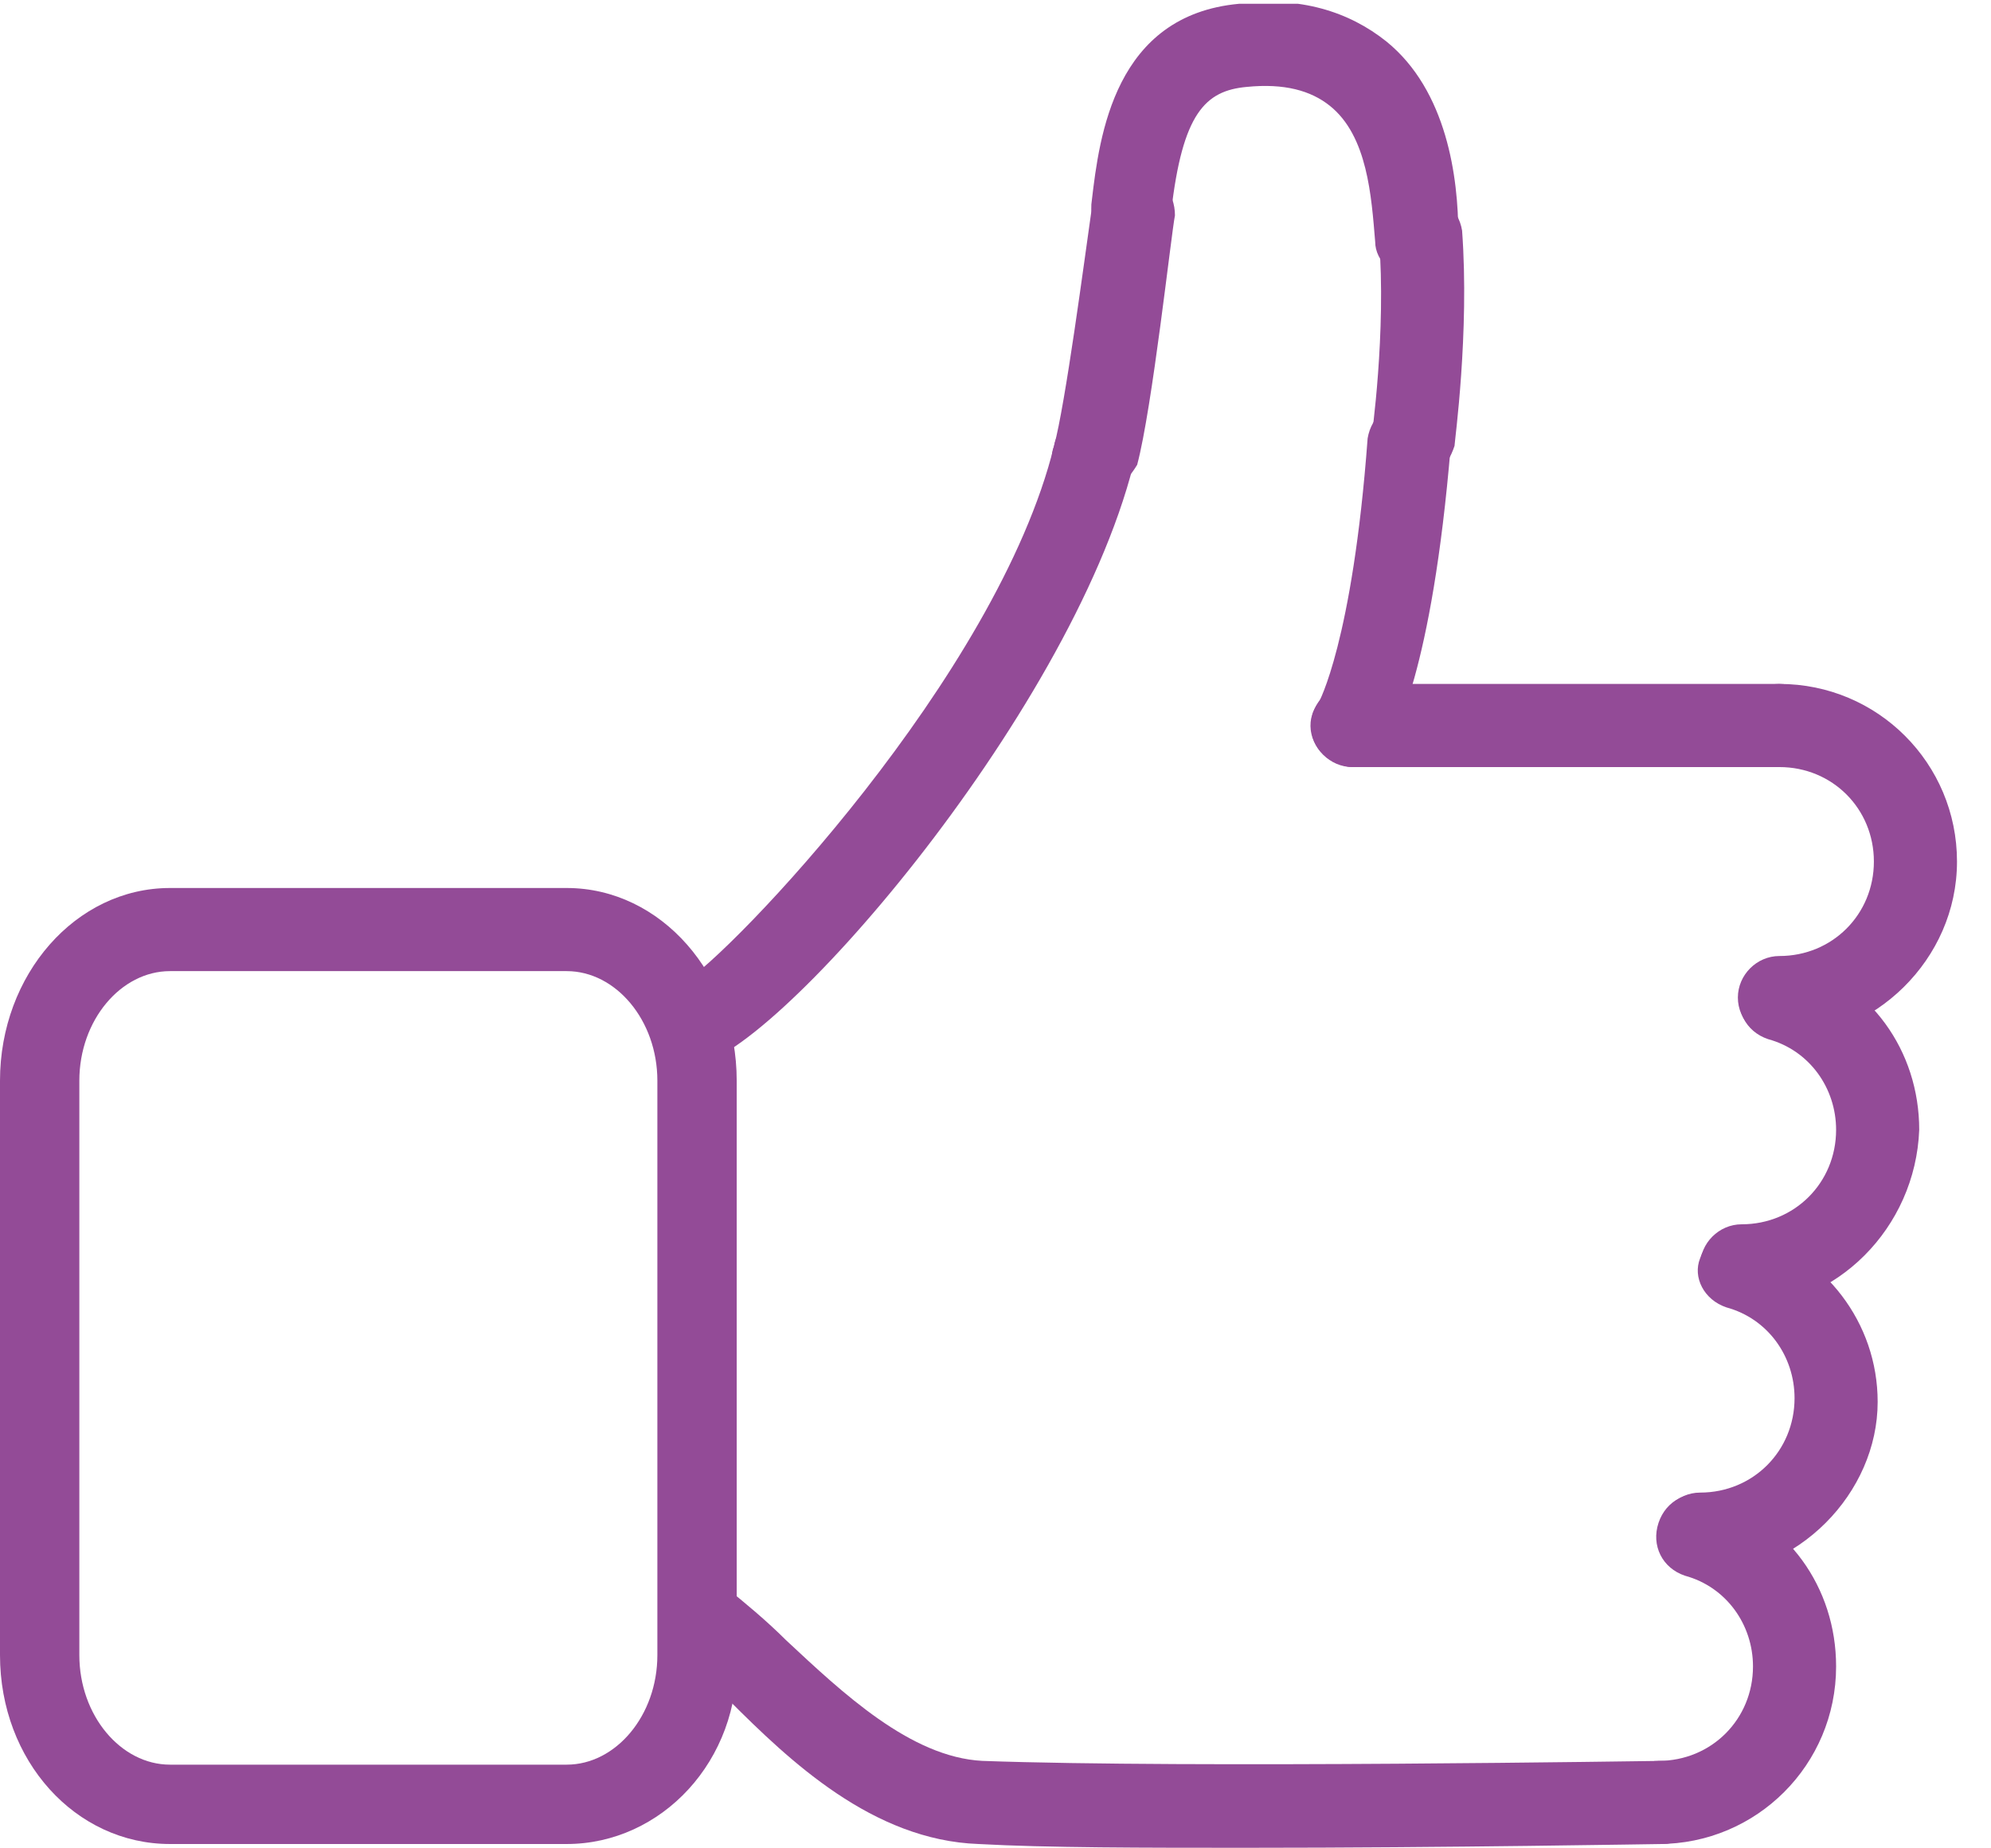 <svg xmlns="http://www.w3.org/2000/svg" xmlns:xlink="http://www.w3.org/1999/xlink" viewBox="-271 397 52.7 48.9">
<path fill="#934B97" d="M-242.1,410.1h-0.3c-0.6-0.2-0.9-0.8-0.7-1.3c0.3-1.1,0.8-4.9,1-6.3c0.1-0.6,0.6-1,1.2-1
	c0.6,0.1,1,0.6,1,1.2c-0.1,0.5-0.6,5.1-1,6.6C-241.2,409.8-241.6,410.1-242.1,410.1z"/>
<g>
	<defs>
		<rect id="SVGID_1_" x="-271" y="397.1" width="52.7" height="48.8"/>
	</defs>
	<clipPath id="SVGID_2_">
		<use xlink:href="#SVGID_1_"  overflow="visible"/>
	</clipPath>
	<path clip-path="url(#SVGID_2_)" fill="#934B97" d="M-233.7,409.8h-0.1c-0.6-0.1-1-0.6-0.9-1.2c0,0,0.4-2.8,0.2-5.3
		c0-0.6,0.4-1.1,1-1.2c0.6,0,1.1,0.4,1.2,1c0.2,2.7-0.2,5.6-0.2,5.7C-232.7,409.4-233.1,409.8-233.7,409.8z"/>
</g>
<g>
	<defs>
		<rect id="SVGID_3_" x="-271" y="397.1" width="52.7" height="48.8"/>
	</defs>
	<clipPath id="SVGID_4_">
		<use xlink:href="#SVGID_3_"  overflow="visible"/>
	</clipPath>
	<path clip-path="url(#SVGID_4_)" fill="#934B97" d="M-233.5,404.4c-0.6,0-1.1-0.5-1.1-1c-0.1-1.2-0.2-2.8-1.2-3.6
		c-0.5-0.4-1.2-0.6-2.2-0.5c-1.1,0.1-1.7,0.7-2,3.3c-0.1,0.6-0.6,1-1.2,0.9c-0.6-0.1-1-0.6-0.9-1.2c0.2-1.7,0.6-4.9,3.9-5.2
		c1.6-0.2,2.9,0.2,3.9,1c1.6,1.3,1.9,3.6,1.9,5.1C-232.4,403.9-232.8,404.4-233.5,404.4z"/>
</g>
<path fill="#934B97" d="M-223.9,417.3h-11.3c-0.6,0-1.1-0.5-1.1-1.1s0.5-1.1,1.1-1.1h11.3c0.6,0,1.1,0.5,1.1,1.1
	C-222.9,416.8-223.3,417.3-223.9,417.3z"/>
<path fill="#934B97" d="M-223.9,424.5c-0.6,0-1.1-0.5-1.1-1.1c0-0.6,0.5-1.1,1.1-1.1c1.4,0,2.5-1.1,2.5-2.5c0-1.4-1.1-2.5-2.5-2.5
	c-0.6,0-1.1-0.5-1.1-1.1s0.5-1.1,1.1-1.1c2.6,0,4.7,2.1,4.7,4.7C-219.2,422.4-221.4,424.5-223.9,424.5z"/>
<path fill="#934B97" d="M-224.9,431.6c-0.6,0-1.1-0.5-1.1-1.1c0-0.6,0.5-1.1,1.1-1.1c1.4,0,2.5-1.1,2.5-2.5c0-1.1-0.7-2.1-1.8-2.4
	c-0.6-0.2-0.9-0.8-0.7-1.4c0.2-0.6,0.8-0.9,1.4-0.7c2,0.6,3.3,2.4,3.3,4.5C-220.3,429.5-222.4,431.6-224.9,431.6z"/>
<path fill="#934B97" d="M-226,438.7c-0.6,0-1.1-0.5-1.1-1.1s0.5-1.1,1.1-1.1c1.4,0,2.5-1.1,2.5-2.5c0-1.1-0.7-2.1-1.8-2.4
	c-0.6-0.2-0.9-0.8-0.7-1.3c0.2-0.6,0.8-0.9,1.3-0.7c2,0.6,3.4,2.4,3.4,4.5C-221.3,436.5-223.4,438.7-226,438.7z"/>
<path fill="#934B97" d="M-227.1,445.8c-0.6,0-1.1-0.5-1.1-1.1s0.5-1.1,1.1-1.1c1.4,0,2.5-1.1,2.5-2.5c0-1.1-0.7-2.1-1.8-2.4
	c-0.6-0.2-0.9-0.8-0.7-1.4c0.2-0.6,0.8-0.9,1.4-0.7c2,0.6,3.3,2.4,3.3,4.5C-222.4,443.7-224.5,445.8-227.1,445.8z"/>
<path fill="#934B97" d="M-238,445.9c-2.7,0-5.3,0-7.1-0.1c-2.8-0.1-5-2.2-6.6-3.8c-0.5-0.5-1-1-1.4-1.3c-0.5-0.4-0.6-1-0.2-1.5
	c0.3-0.5,1-0.6,1.5-0.2c0.5,0.4,1.1,0.9,1.6,1.4c1.5,1.4,3.3,3.1,5.2,3.2c5.5,0.2,17.8,0,18,0c0.6,0,1.1,0.5,1.1,1.1
	s-0.5,1.1-1.1,1.1C-227.1,445.8-232.7,445.9-238,445.9z M-235.2,417.3c-0.2,0-0.4-0.1-0.6-0.2c-0.5-0.3-0.7-1-0.3-1.5
	c0,0,0.9-1.6,1.3-7c0.1-0.6,0.6-1,1.2-1c0.6,0.1,1,0.6,1,1.2c-0.5,6-1.5,7.7-1.7,8C-234.5,417.1-234.8,417.3-235.2,417.3z
	 M-252.7,425.2c-0.6,0-1.1-0.5-1.1-1.1c0-0.5,0.4-1,0.9-1.1c1.2-0.7,8.3-8.1,9.8-14.2c0.1-0.6,0.7-0.9,1.3-0.8
	c0.6,0.1,0.9,0.7,0.8,1.3C-242.7,416-250.7,425.2-252.7,425.2z"/>
<path fill="#934B97" d="M-256,445.8h-10.5c-2.5,0-4.5-2.2-4.5-5v-15.2c0-2.8,2-5.1,4.5-5.1h10.5c2.5,0,4.5,2.3,4.5,5.1v15.2
	C-251.4,443.6-253.5,445.8-256,445.8z M-266.5,422.7c-1.3,0-2.4,1.3-2.4,2.9v15.2c0,1.6,1.1,2.9,2.4,2.9h10.5c1.3,0,2.4-1.3,2.4-2.9
	v-15.2c0-1.6-1.1-2.9-2.4-2.9H-266.5z"/>
</svg>

